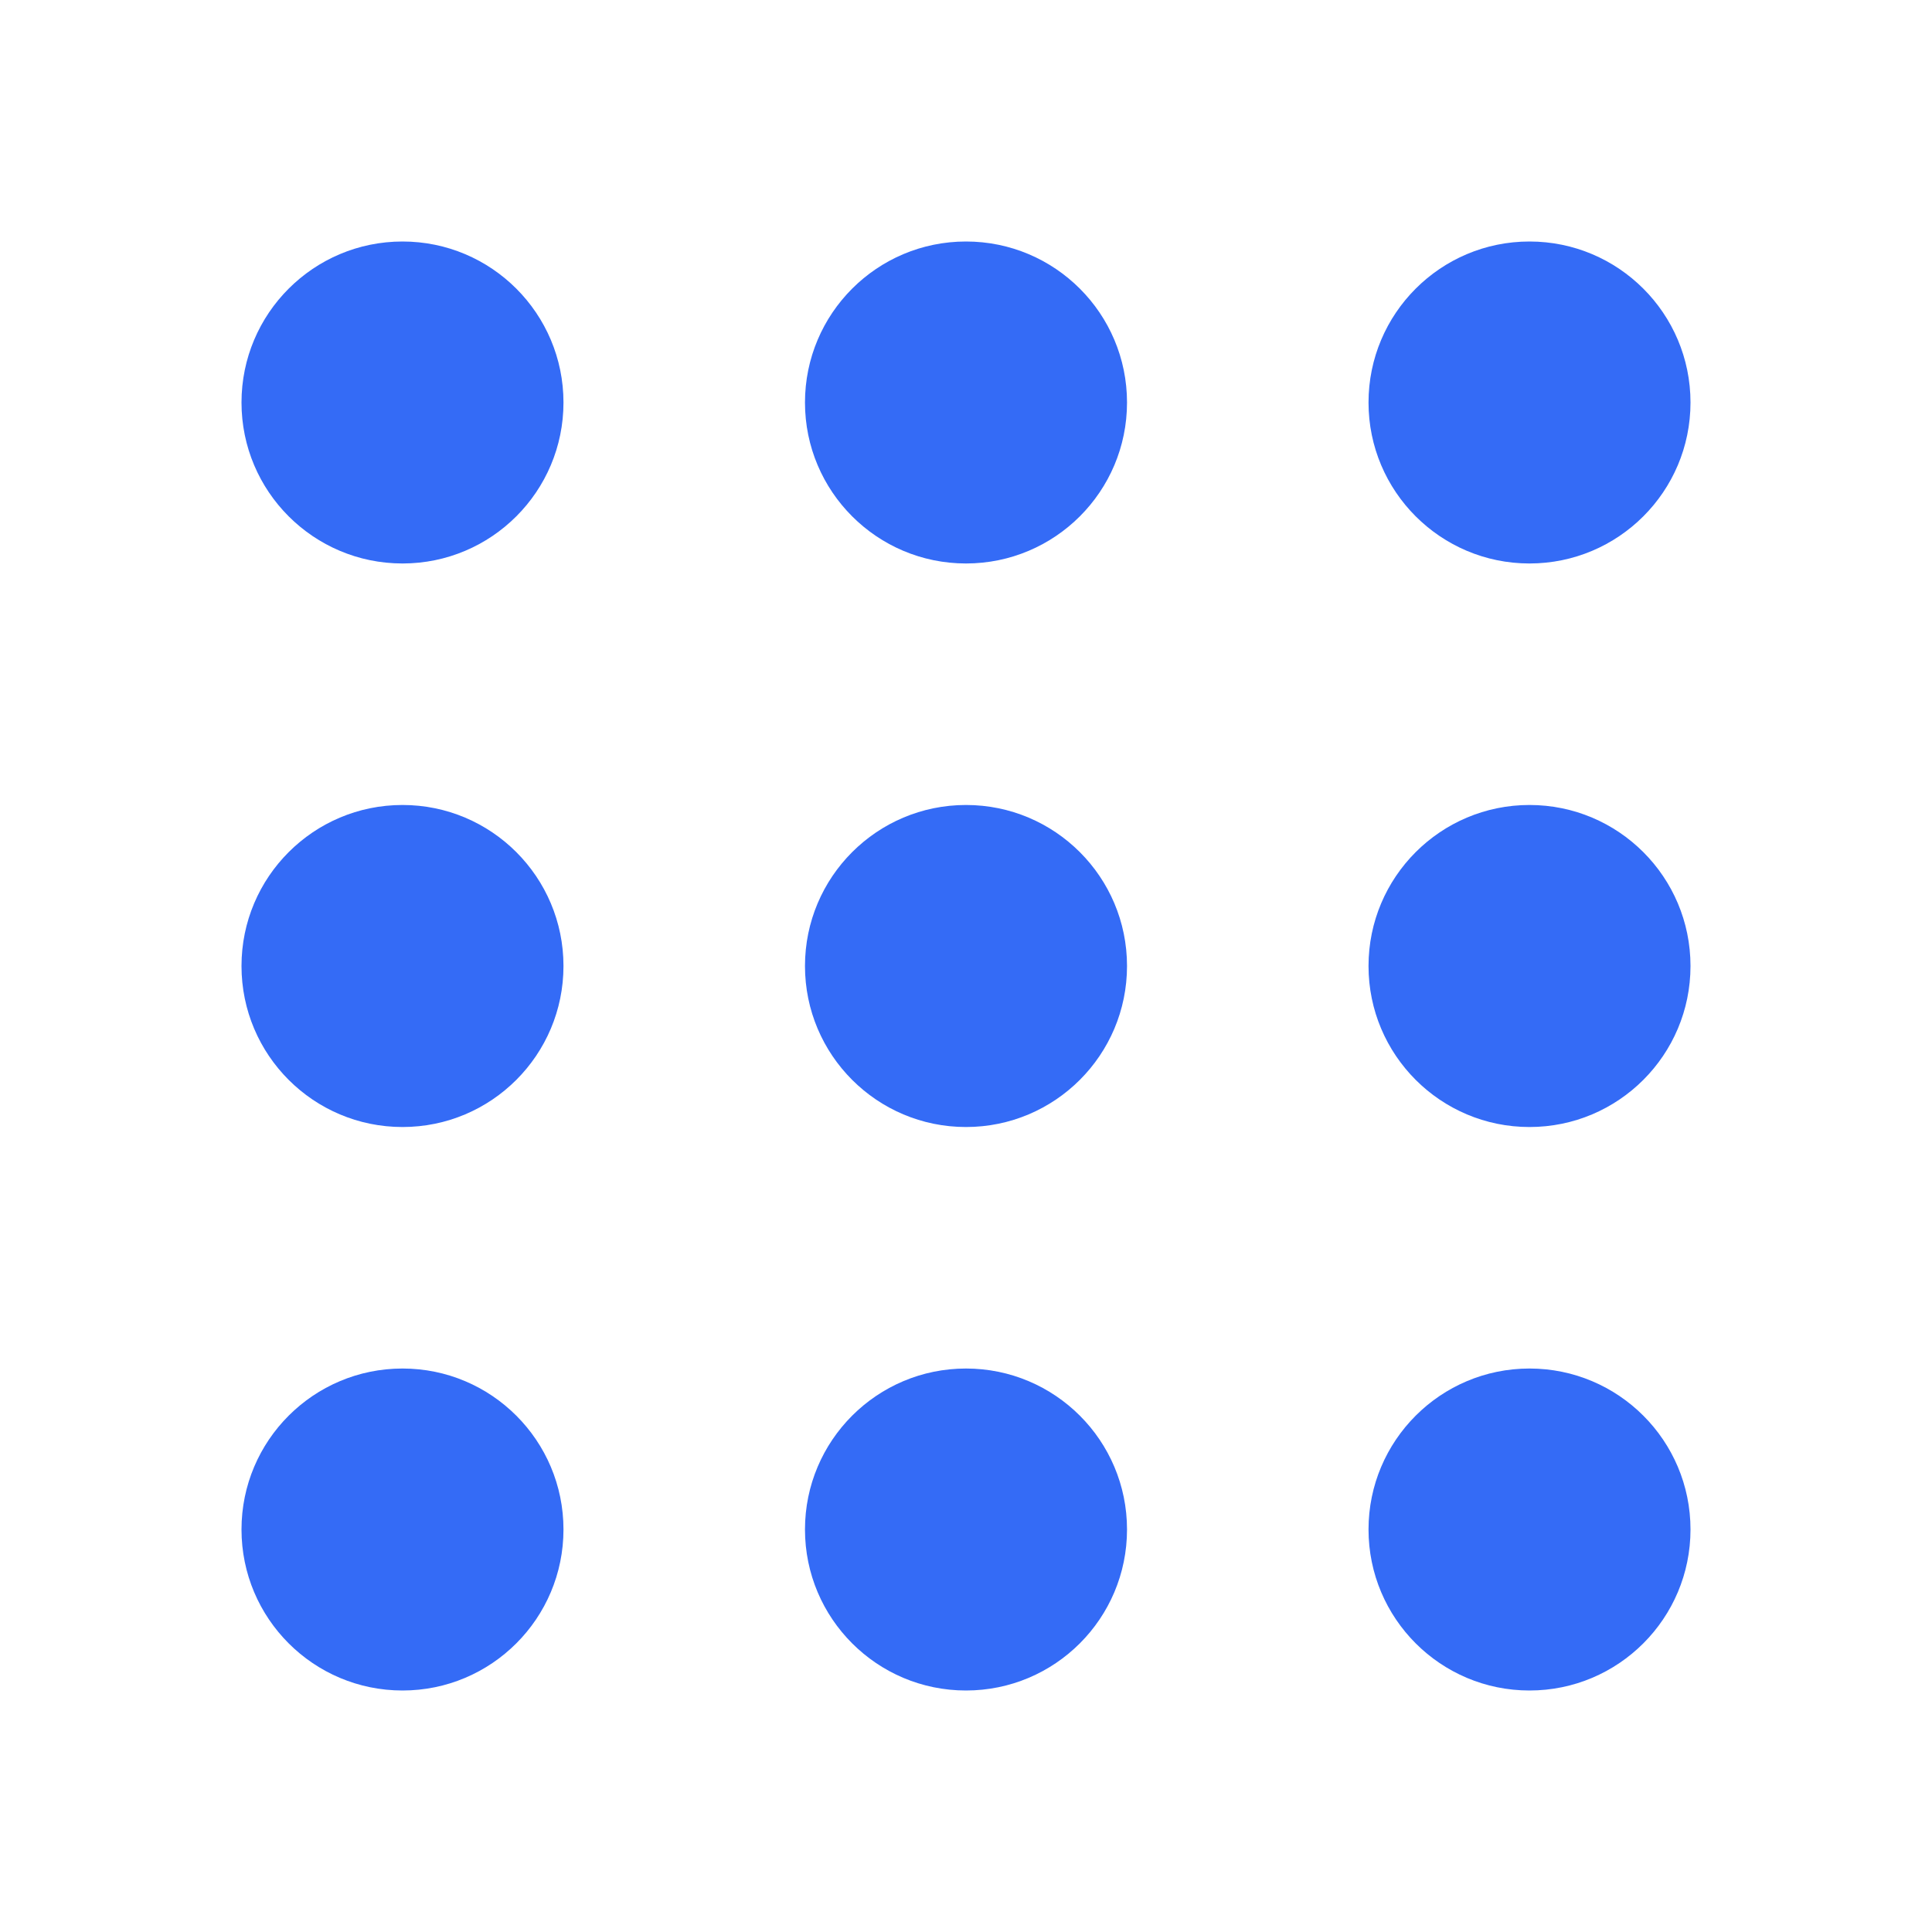 <!--?xml version="1.0" encoding="UTF-8"?-->
<svg width="32px" height="32px" viewBox="0 0 32 32" version="1.1" xmlns="http://www.w3.org/2000/svg" xmlns:xlink="http://www.w3.org/1999/xlink">
    <title>1328-小微</title>
    <g id="1328-小微" stroke="none" stroke-width="1" fill="none" fill-rule="evenodd">
        <g id="编组" transform="translate(4, 4)" fill="#000000" fill-rule="nonzero">
            <path d="M12,5.333 C10.527,5.333 9.333,4.139 9.333,2.667 C9.333,1.194 10.527,0 12,0 C13.473,0 14.667,1.194 14.667,2.667 C14.667,4.139 13.473,5.333 12,5.333 Z M12,14.667 C10.527,14.667 9.333,13.473 9.333,12 C9.333,10.527 10.527,9.333 12,9.333 C13.473,9.333 14.667,10.527 14.667,12 C14.667,13.473 13.473,14.667 12,14.667 L12,14.667 Z M12,24 C10.527,24 9.333,22.806 9.333,21.333 C9.333,19.861 10.527,18.667 12,18.667 C13.473,18.667 14.667,19.861 14.667,21.333 C14.667,22.806 13.473,24 12,24 L12,24 Z M2.667,5.333 C1.194,5.333 0,4.139 0,2.667 C0,1.194 1.194,0 2.667,0 C4.139,0 5.333,1.194 5.333,2.667 C5.333,4.139 4.139,5.333 2.667,5.333 Z M2.667,14.667 C1.194,14.667 0,13.473 0,12 C0,10.527 1.194,9.333 2.667,9.333 C4.139,9.333 5.333,10.527 5.333,12 C5.333,13.473 4.139,14.667 2.667,14.667 L2.667,14.667 Z M2.667,24 C1.194,24 0,22.806 0,21.333 C0,19.861 1.194,18.667 2.667,18.667 C4.139,18.667 5.333,19.861 5.333,21.333 C5.333,22.806 4.139,24 2.667,24 L2.667,24 Z M21.333,5.333 C19.861,5.333 18.667,4.139 18.667,2.667 C18.667,1.194 19.861,0 21.333,0 C22.806,0 24,1.194 24,2.667 C24,4.139 22.806,5.333 21.333,5.333 L21.333,5.333 Z M21.333,14.667 C19.861,14.667 18.667,13.473 18.667,12 C18.667,10.527 19.861,9.333 21.333,9.333 C22.806,9.333 24,10.527 24,12 C24,13.473 22.806,14.667 21.333,14.667 L21.333,14.667 Z M21.333,24 C19.861,24 18.667,22.806 18.667,21.333 C18.667,19.861 19.861,18.667 21.333,18.667 C22.806,18.667 24,19.861 24,21.333 C24,22.806 22.806,24 21.333,24 L21.333,24 Z" id="形状" fill="#346bf6"></path>
        </g>
    </g>
</svg>